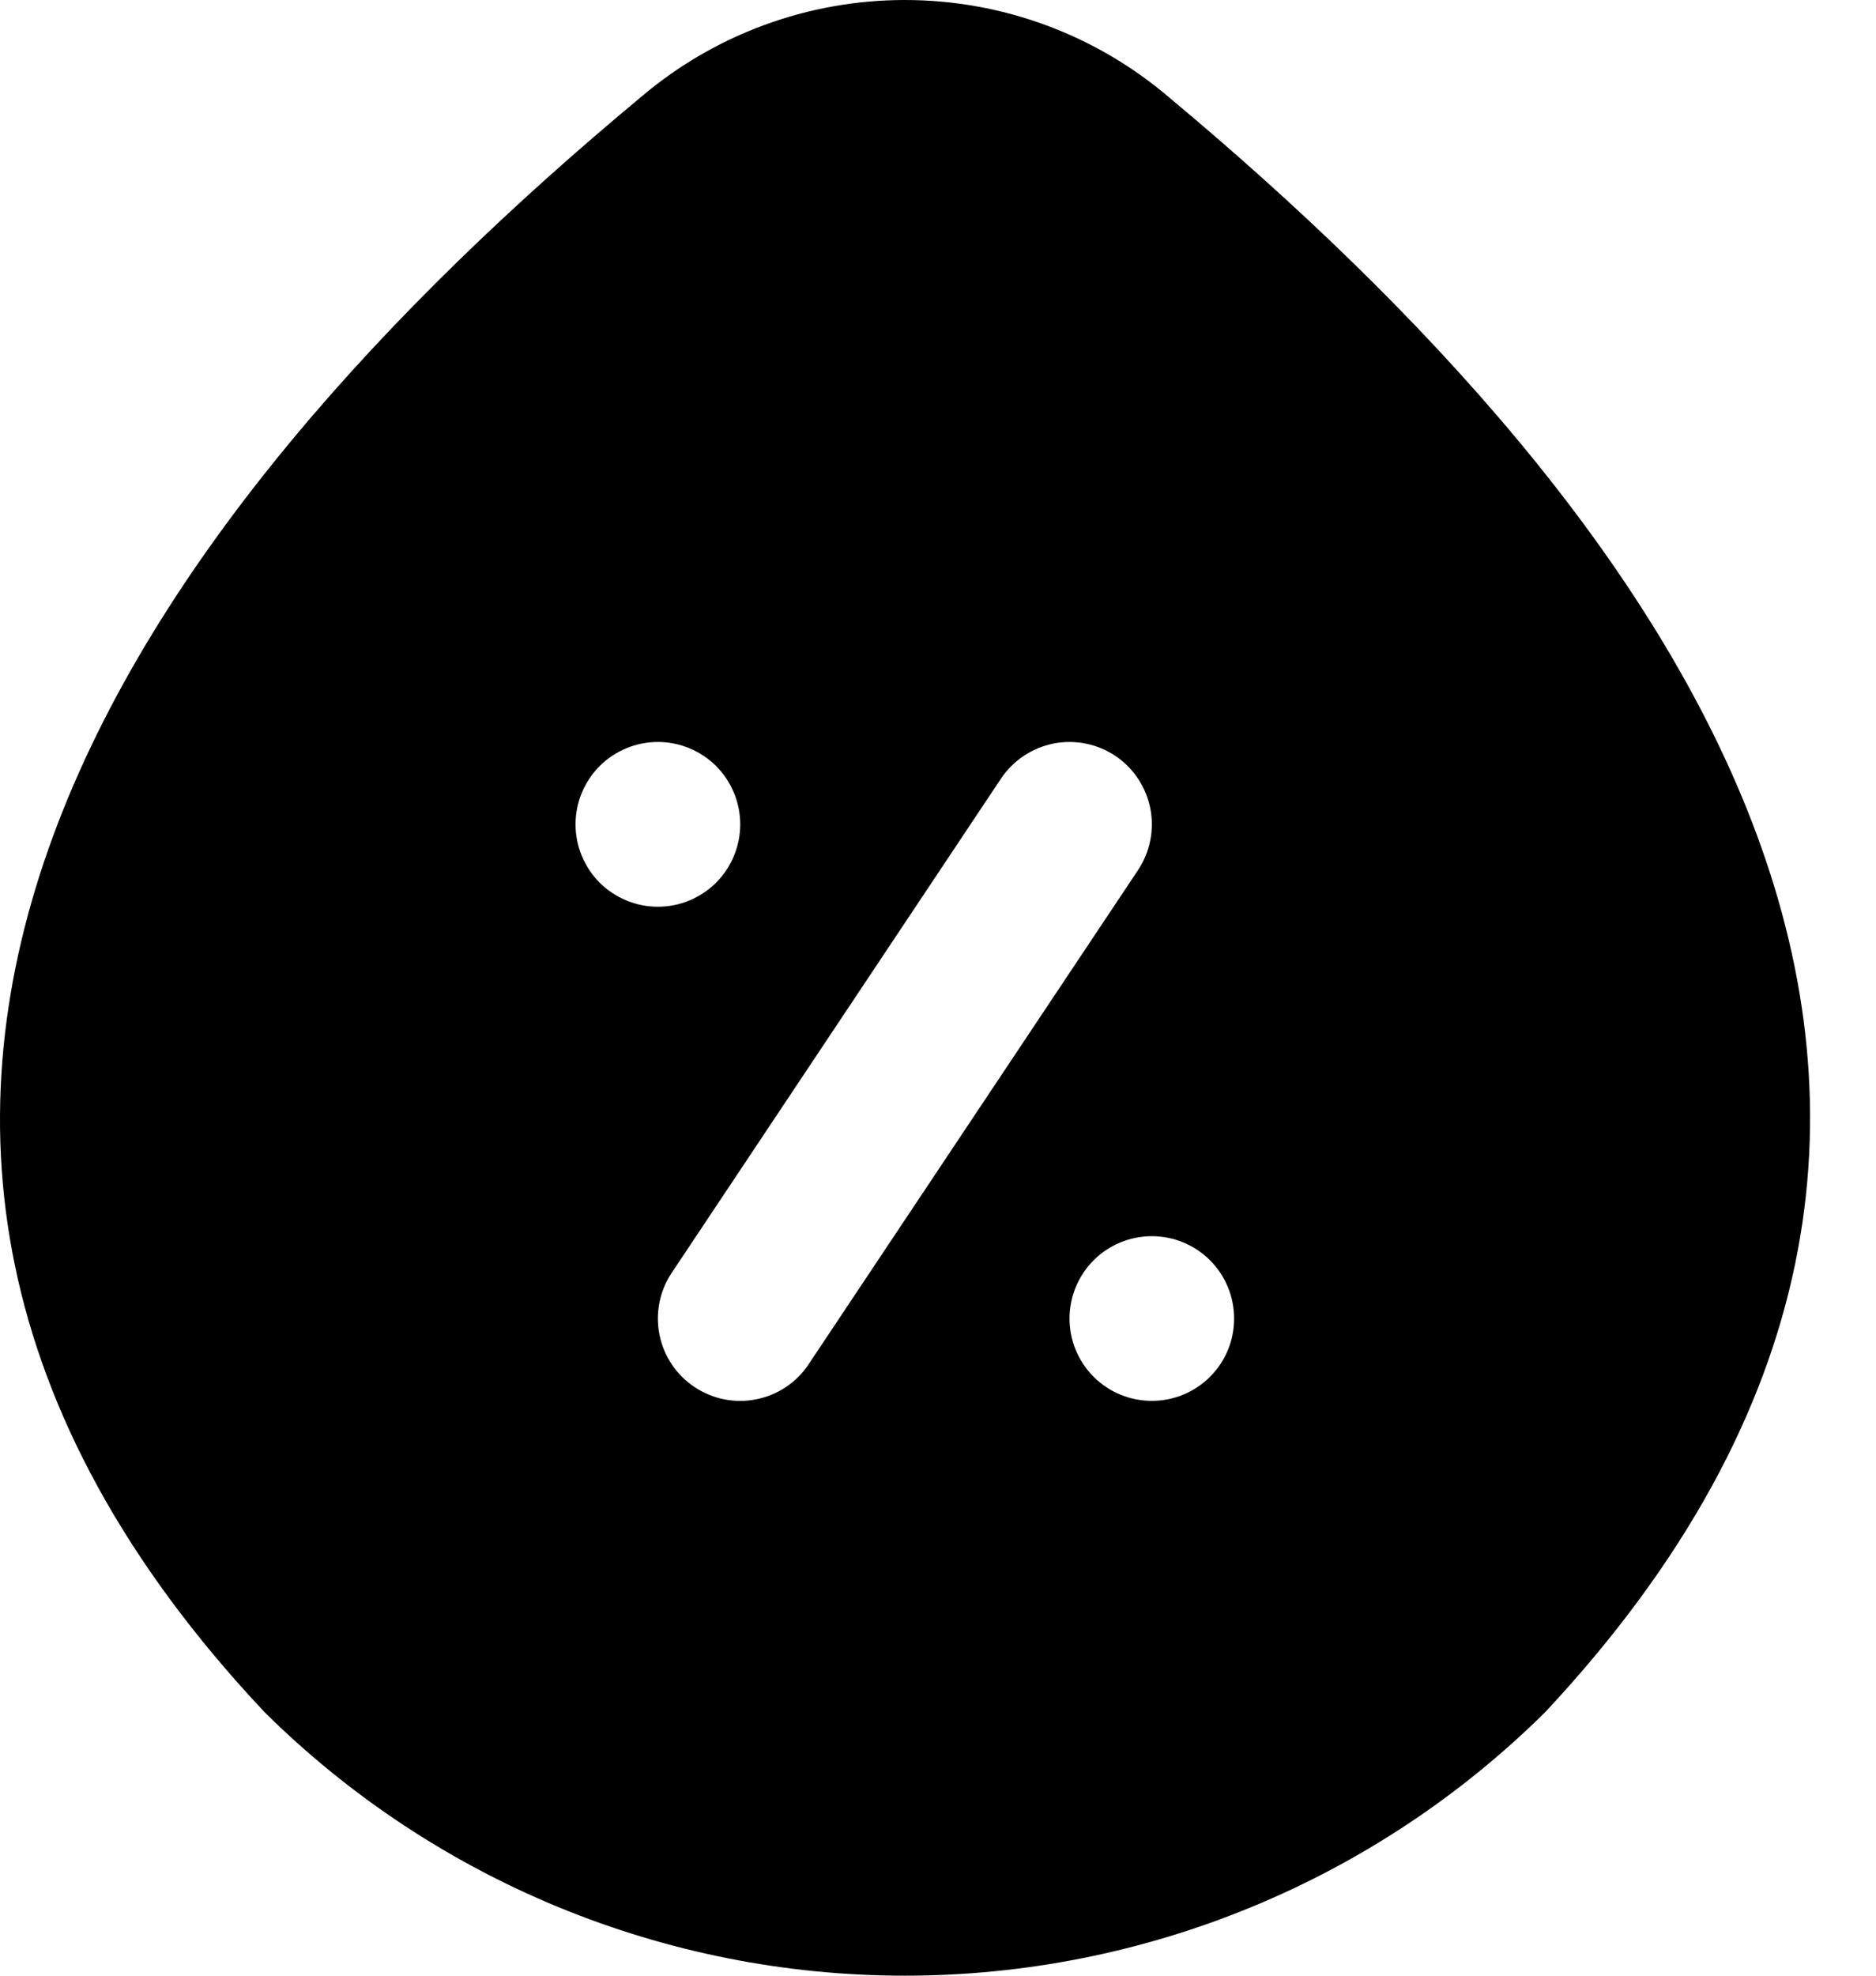 <svg width="19" height="20" viewBox="0 0 19 20" fill="none" xmlns="http://www.w3.org/2000/svg">
<path d="M11.843 0.988C11.097 0.35 10.147 0 9.164 0C8.182 0 7.232 0.35 6.485 0.988C1.415 5.202 -3.034 11.256 2.679 17.332C4.405 19.041 6.735 20 9.164 20C11.593 20 13.924 19.041 15.65 17.332C21.368 11.215 16.919 5.224 11.843 0.988ZM5.829 8.345C5.829 8.124 5.917 7.912 6.073 7.755C6.23 7.599 6.442 7.511 6.663 7.511C6.884 7.511 7.096 7.599 7.253 7.755C7.409 7.912 7.497 8.124 7.497 8.345C7.497 8.566 7.409 8.778 7.253 8.935C7.096 9.091 6.884 9.179 6.663 9.179C6.442 9.179 6.23 9.091 6.073 8.935C5.917 8.778 5.829 8.566 5.829 8.345ZM8.19 13.81C8.068 13.995 7.877 14.122 7.66 14.165C7.443 14.209 7.218 14.164 7.034 14.041C6.85 13.919 6.722 13.728 6.679 13.511C6.636 13.294 6.68 13.069 6.803 12.885L10.138 7.882C10.261 7.698 10.452 7.571 10.669 7.527C10.886 7.484 11.111 7.529 11.295 7.651C11.479 7.774 11.606 7.965 11.65 8.182C11.693 8.399 11.648 8.624 11.526 8.808L8.19 13.81ZM11.666 14.181C11.445 14.181 11.232 14.094 11.076 13.937C10.92 13.781 10.832 13.569 10.832 13.348C10.832 13.127 10.92 12.915 11.076 12.758C11.232 12.602 11.445 12.514 11.666 12.514C11.887 12.514 12.099 12.602 12.255 12.758C12.412 12.915 12.499 13.127 12.499 13.348C12.499 13.569 12.412 13.781 12.255 13.937C12.099 14.094 11.887 14.181 11.666 14.181Z" fill="currentColor"/>
</svg>
